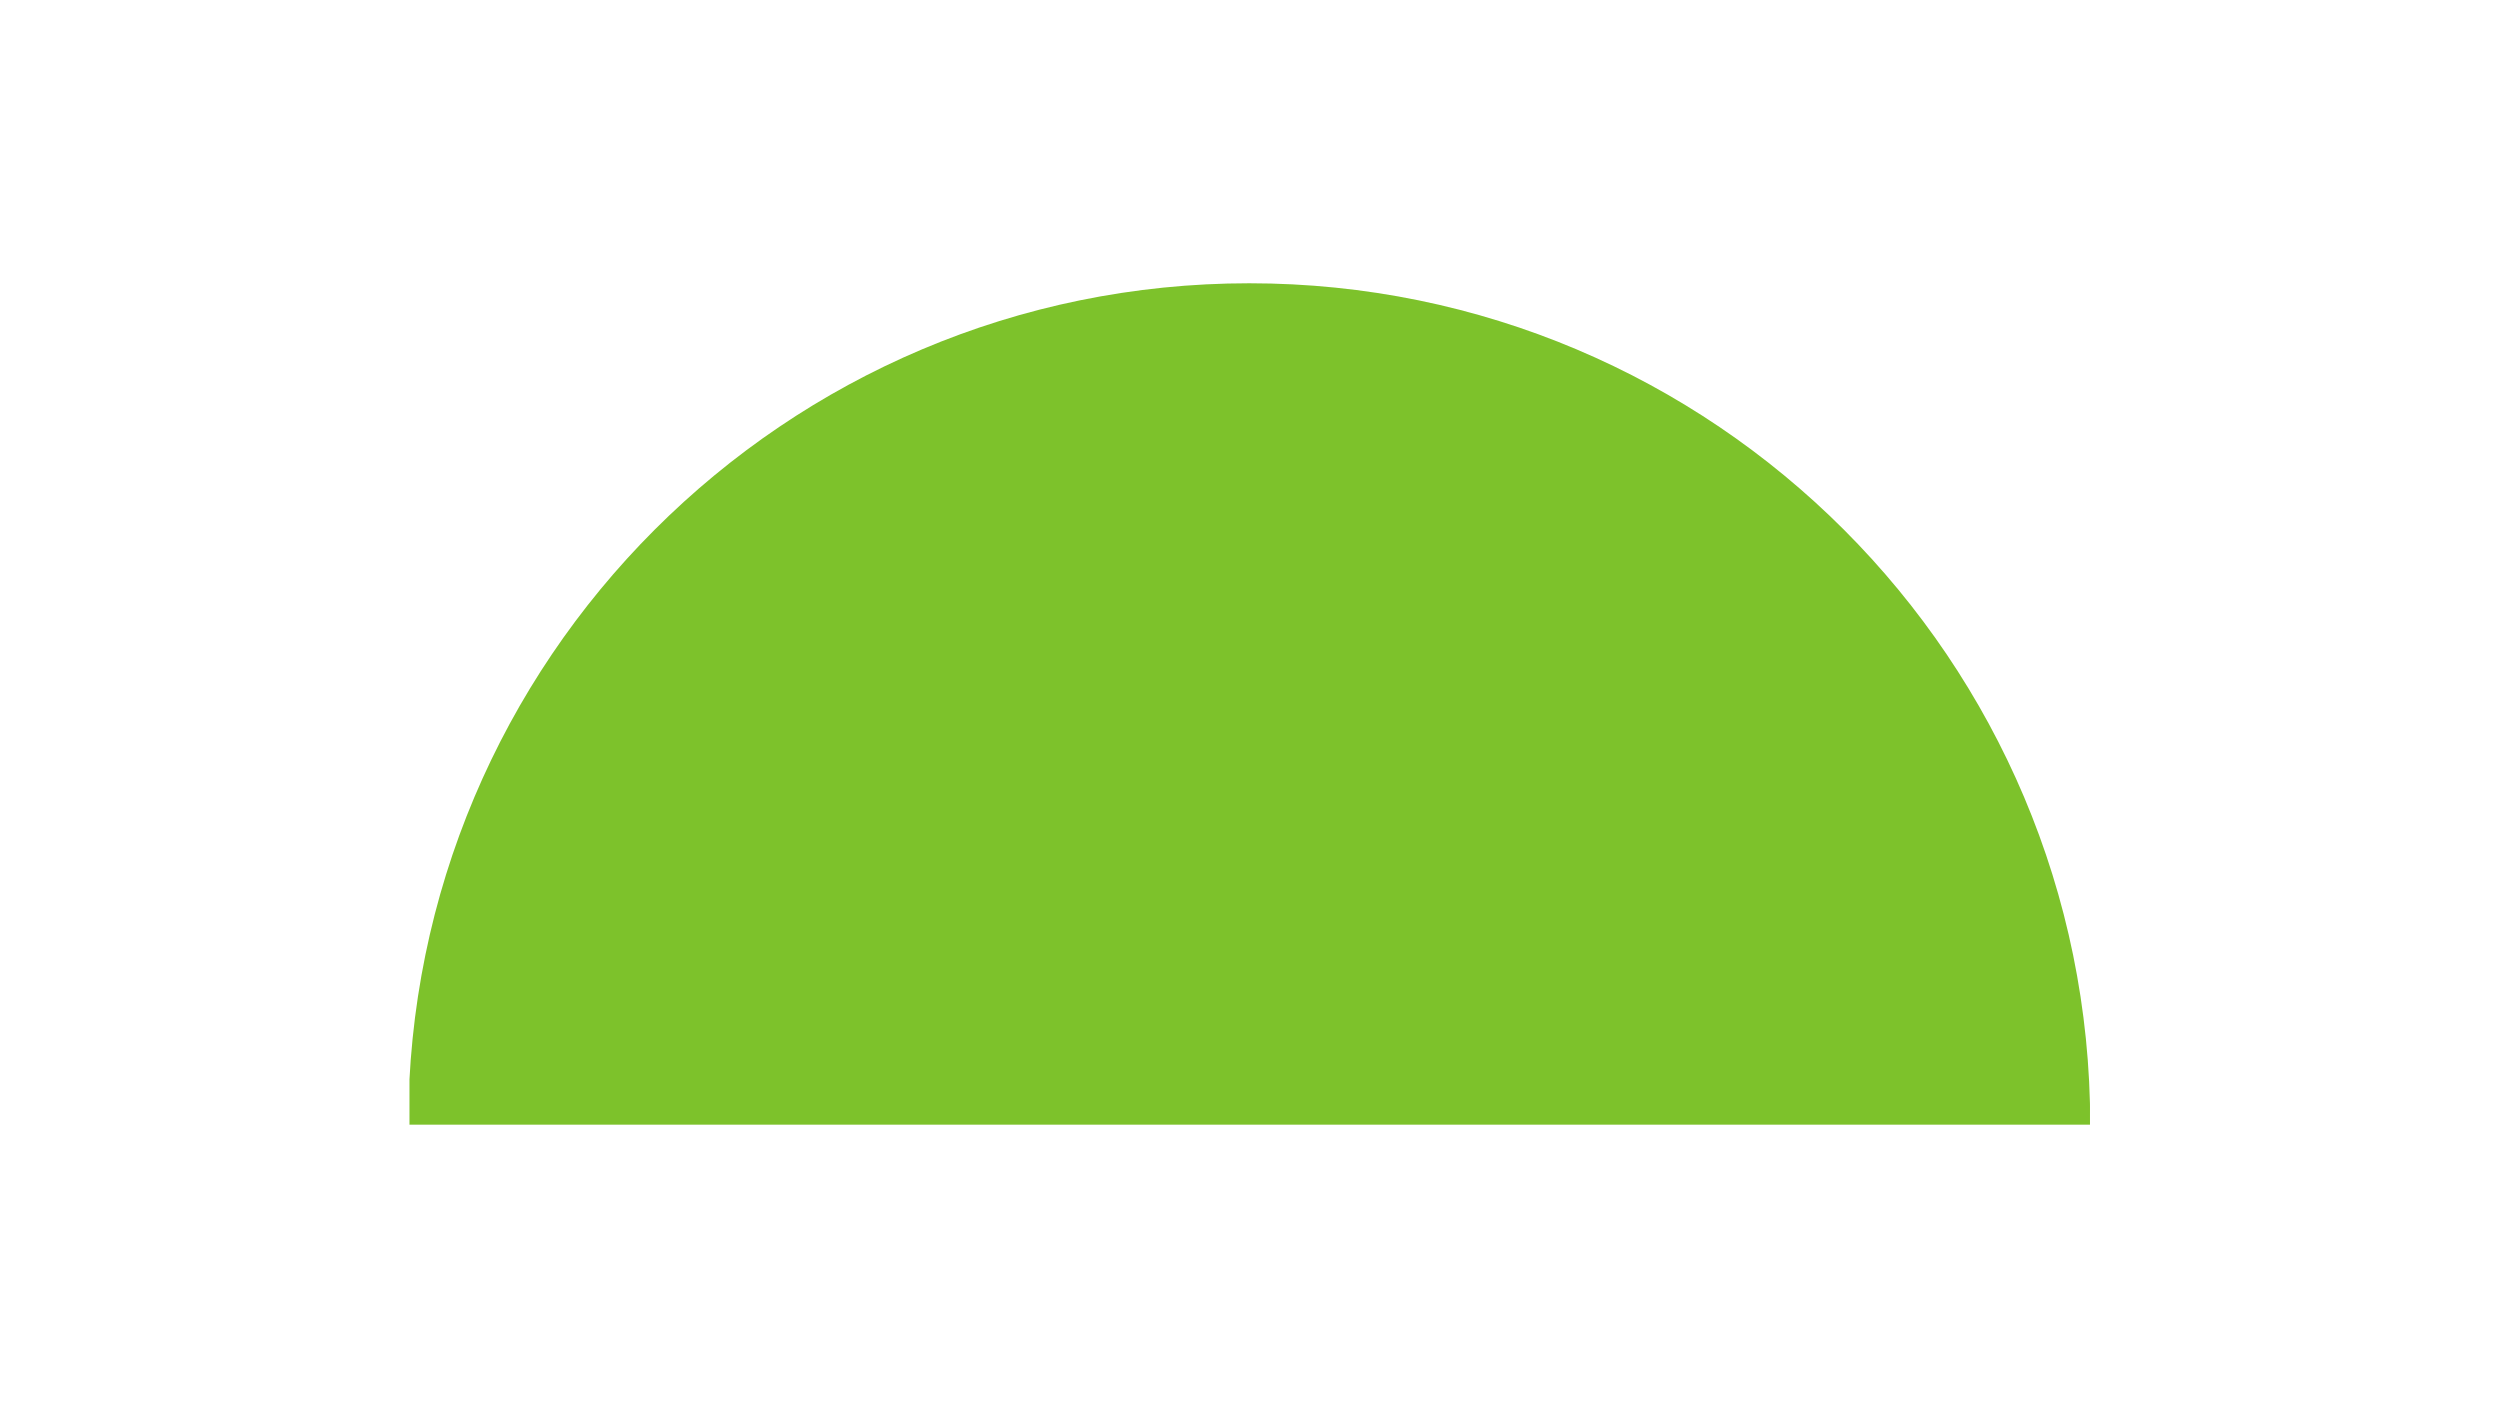 <?xml version="1.0" encoding="UTF-8"?><svg xmlns="http://www.w3.org/2000/svg" xmlns:xlink="http://www.w3.org/1999/xlink" contentScriptType="text/ecmascript" width="1230" zoomAndPan="magnify" contentStyleType="text/css" viewBox="0 0 1230 693" height="693" preserveAspectRatio="xMidYMid meet" version="1.0"><defs><clipPath id="clip-0"><path d="M 201.461 139.371 L 1028.27 139.371 L 1028.27 553.348 L 201.461 553.348 Z M 201.461 139.371 " clip-rule="nonzero"/></clipPath></defs><g clip-path="url(#clip-0)"><path fill="rgb(49.019%, 76.079%, 16.859%)" d="M 1028.387 553.348 C 1028.387 324.758 843.219 139.371 614.625 139.371 C 386.152 139.371 200.863 324.758 200.863 553.348 L 1028.387 553.348 " fill-opacity="1" fill-rule="nonzero"/></g></svg>